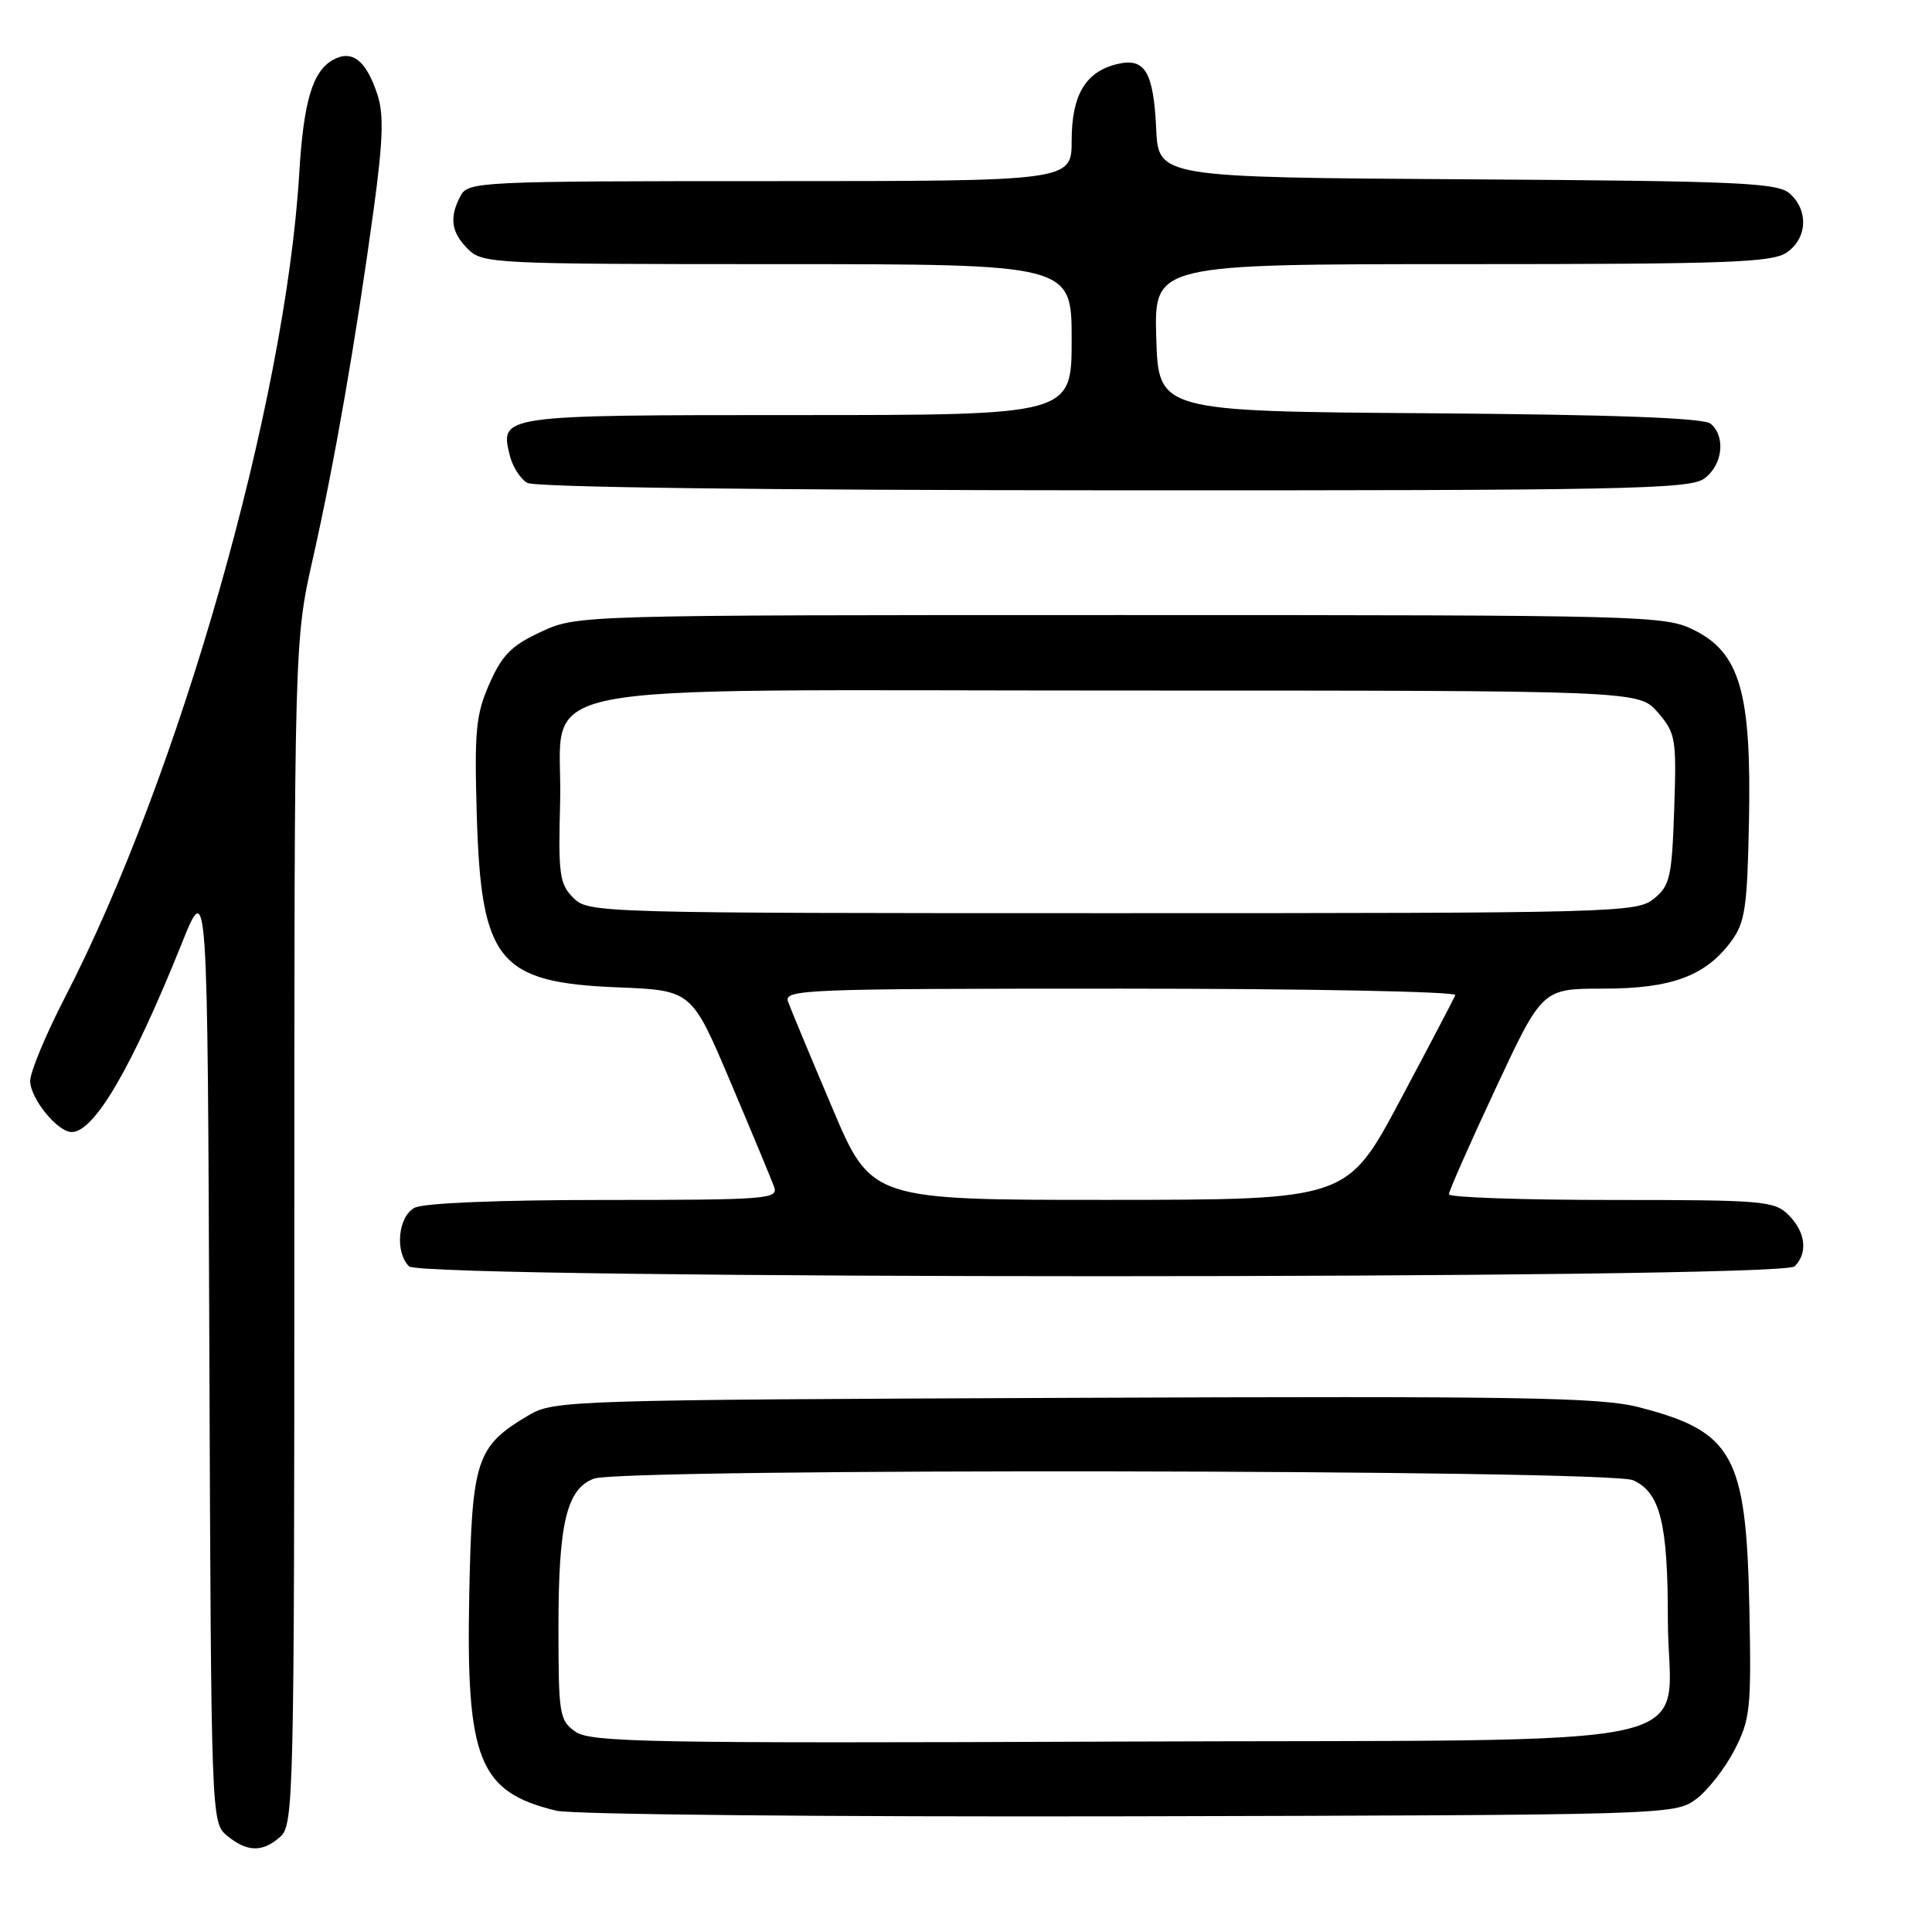 <?xml version="1.0" encoding="UTF-8" standalone="no"?>
<!DOCTYPE svg PUBLIC "-//W3C//DTD SVG 1.1//EN" "http://www.w3.org/Graphics/SVG/1.1/DTD/svg11.dtd" >
<svg xmlns="http://www.w3.org/2000/svg" xmlns:xlink="http://www.w3.org/1999/xlink" version="1.1" viewBox="0 0 256 256">
 <g >
 <path fill="currentColor"
d=" M 37.17 243.35 C 38.91 241.77 39.00 237.97 39.00 163.29 C 39.00 84.88 39.00 84.88 41.50 73.82 C 44.33 61.26 47.17 44.94 49.52 27.70 C 50.76 18.61 50.87 15.13 50.01 12.53 C 48.53 8.03 46.68 6.56 44.20 7.89 C 41.43 9.38 40.23 13.34 39.65 23.00 C 37.80 53.51 23.75 102.88 8.54 132.29 C 6.05 137.13 4.00 142.05 4.00 143.23 C 4.00 145.54 7.62 150.00 9.50 150.00 C 12.50 150.00 17.45 141.51 24.09 125.00 C 27.50 116.50 27.50 116.50 27.74 179.00 C 27.98 241.32 27.99 241.51 30.10 243.25 C 32.75 245.44 34.83 245.47 37.17 243.35 Z  M 224.68 238.44 C 226.23 237.31 228.53 234.38 229.80 231.94 C 231.93 227.81 232.07 226.48 231.80 213.00 C 231.38 192.77 229.66 189.67 217.10 186.45 C 212.05 185.15 201.21 184.98 142.35 185.22 C 75.57 185.49 73.40 185.56 70.10 187.50 C 63.10 191.63 62.54 193.32 62.18 211.24 C 61.74 233.22 63.45 237.46 73.73 239.93 C 75.83 240.43 109.50 240.76 149.68 240.67 C 220.83 240.50 221.89 240.47 224.68 238.44 Z  M 237.80 167.80 C 239.58 166.02 239.26 163.26 237.00 161.00 C 235.12 159.12 233.67 159.00 213.50 159.00 C 201.67 159.00 191.99 158.66 191.99 158.25 C 191.98 157.84 194.76 151.54 198.17 144.25 C 204.36 131.00 204.36 131.00 212.43 131.00 C 221.52 131.00 226.02 129.32 229.43 124.68 C 231.24 122.21 231.53 120.19 231.75 108.68 C 232.08 91.83 230.55 86.53 224.50 83.50 C 220.61 81.56 218.50 81.50 148.50 81.50 C 76.50 81.50 76.50 81.50 71.71 83.71 C 67.79 85.52 66.55 86.77 64.86 90.58 C 63.06 94.66 62.85 96.78 63.17 107.86 C 63.74 127.40 66.01 130.19 81.85 130.83 C 91.65 131.22 91.65 131.22 96.79 143.36 C 99.62 150.04 102.22 156.29 102.57 157.25 C 103.17 158.88 101.69 159.00 80.04 159.00 C 65.98 159.00 56.11 159.41 54.93 160.04 C 52.74 161.21 52.30 165.90 54.20 167.80 C 55.94 169.54 236.06 169.54 237.80 167.80 Z  M 225.78 63.44 C 228.25 61.71 228.72 57.84 226.66 56.14 C 225.75 55.38 213.89 54.94 189.41 54.76 C 153.50 54.50 153.50 54.50 153.21 44.75 C 152.93 35.00 152.93 35.00 193.74 35.00 C 229.06 35.00 234.85 34.79 236.78 33.44 C 239.47 31.56 239.66 27.91 237.18 25.67 C 235.57 24.21 230.77 23.99 194.43 23.76 C 153.50 23.50 153.50 23.50 153.20 17.04 C 152.84 9.51 151.71 7.62 148.07 8.48 C 143.86 9.47 142.00 12.57 142.00 18.61 C 142.00 24.00 142.00 24.00 102.04 24.00 C 63.55 24.00 62.03 24.07 61.04 25.93 C 59.50 28.80 59.77 30.77 62.00 33.00 C 63.93 34.93 65.33 35.00 103.00 35.00 C 142.00 35.00 142.00 35.00 142.00 45.00 C 142.00 55.00 142.00 55.00 105.62 55.00 C 66.13 55.00 66.21 54.99 67.57 60.42 C 67.93 61.85 68.96 63.46 69.86 63.98 C 70.86 64.57 101.00 64.95 147.53 64.97 C 214.75 65.00 223.81 64.82 225.78 63.44 Z  M 76.25 229.46 C 74.12 227.97 74.00 227.21 74.00 215.59 C 74.00 201.82 75.08 197.30 78.69 195.93 C 82.41 194.51 213.27 194.71 216.40 196.14 C 219.99 197.77 221.00 201.81 221.00 214.54 C 221.00 232.38 229.68 230.45 147.84 230.77 C 86.05 231.01 78.26 230.87 76.25 229.46 Z  M 110.26 146.75 C 107.40 140.01 104.78 133.71 104.43 132.75 C 103.82 131.10 106.34 131.00 148.48 131.00 C 173.06 131.00 193.02 131.39 192.83 131.86 C 192.65 132.33 189.35 138.62 185.50 145.84 C 178.50 158.97 178.50 158.97 146.97 158.99 C 115.44 159.00 115.44 159.00 110.26 146.75 Z  M 75.97 118.97 C 74.14 117.14 73.96 115.87 74.22 106.32 C 74.66 89.88 66.51 91.50 148.66 91.50 C 217.17 91.50 217.17 91.50 219.68 94.41 C 222.04 97.16 222.16 97.85 221.84 107.25 C 221.53 116.27 221.28 117.36 219.14 119.09 C 216.87 120.93 214.20 121.00 147.39 121.00 C 78.95 121.00 77.97 120.97 75.97 118.97 Z "/>
</g>
</svg>